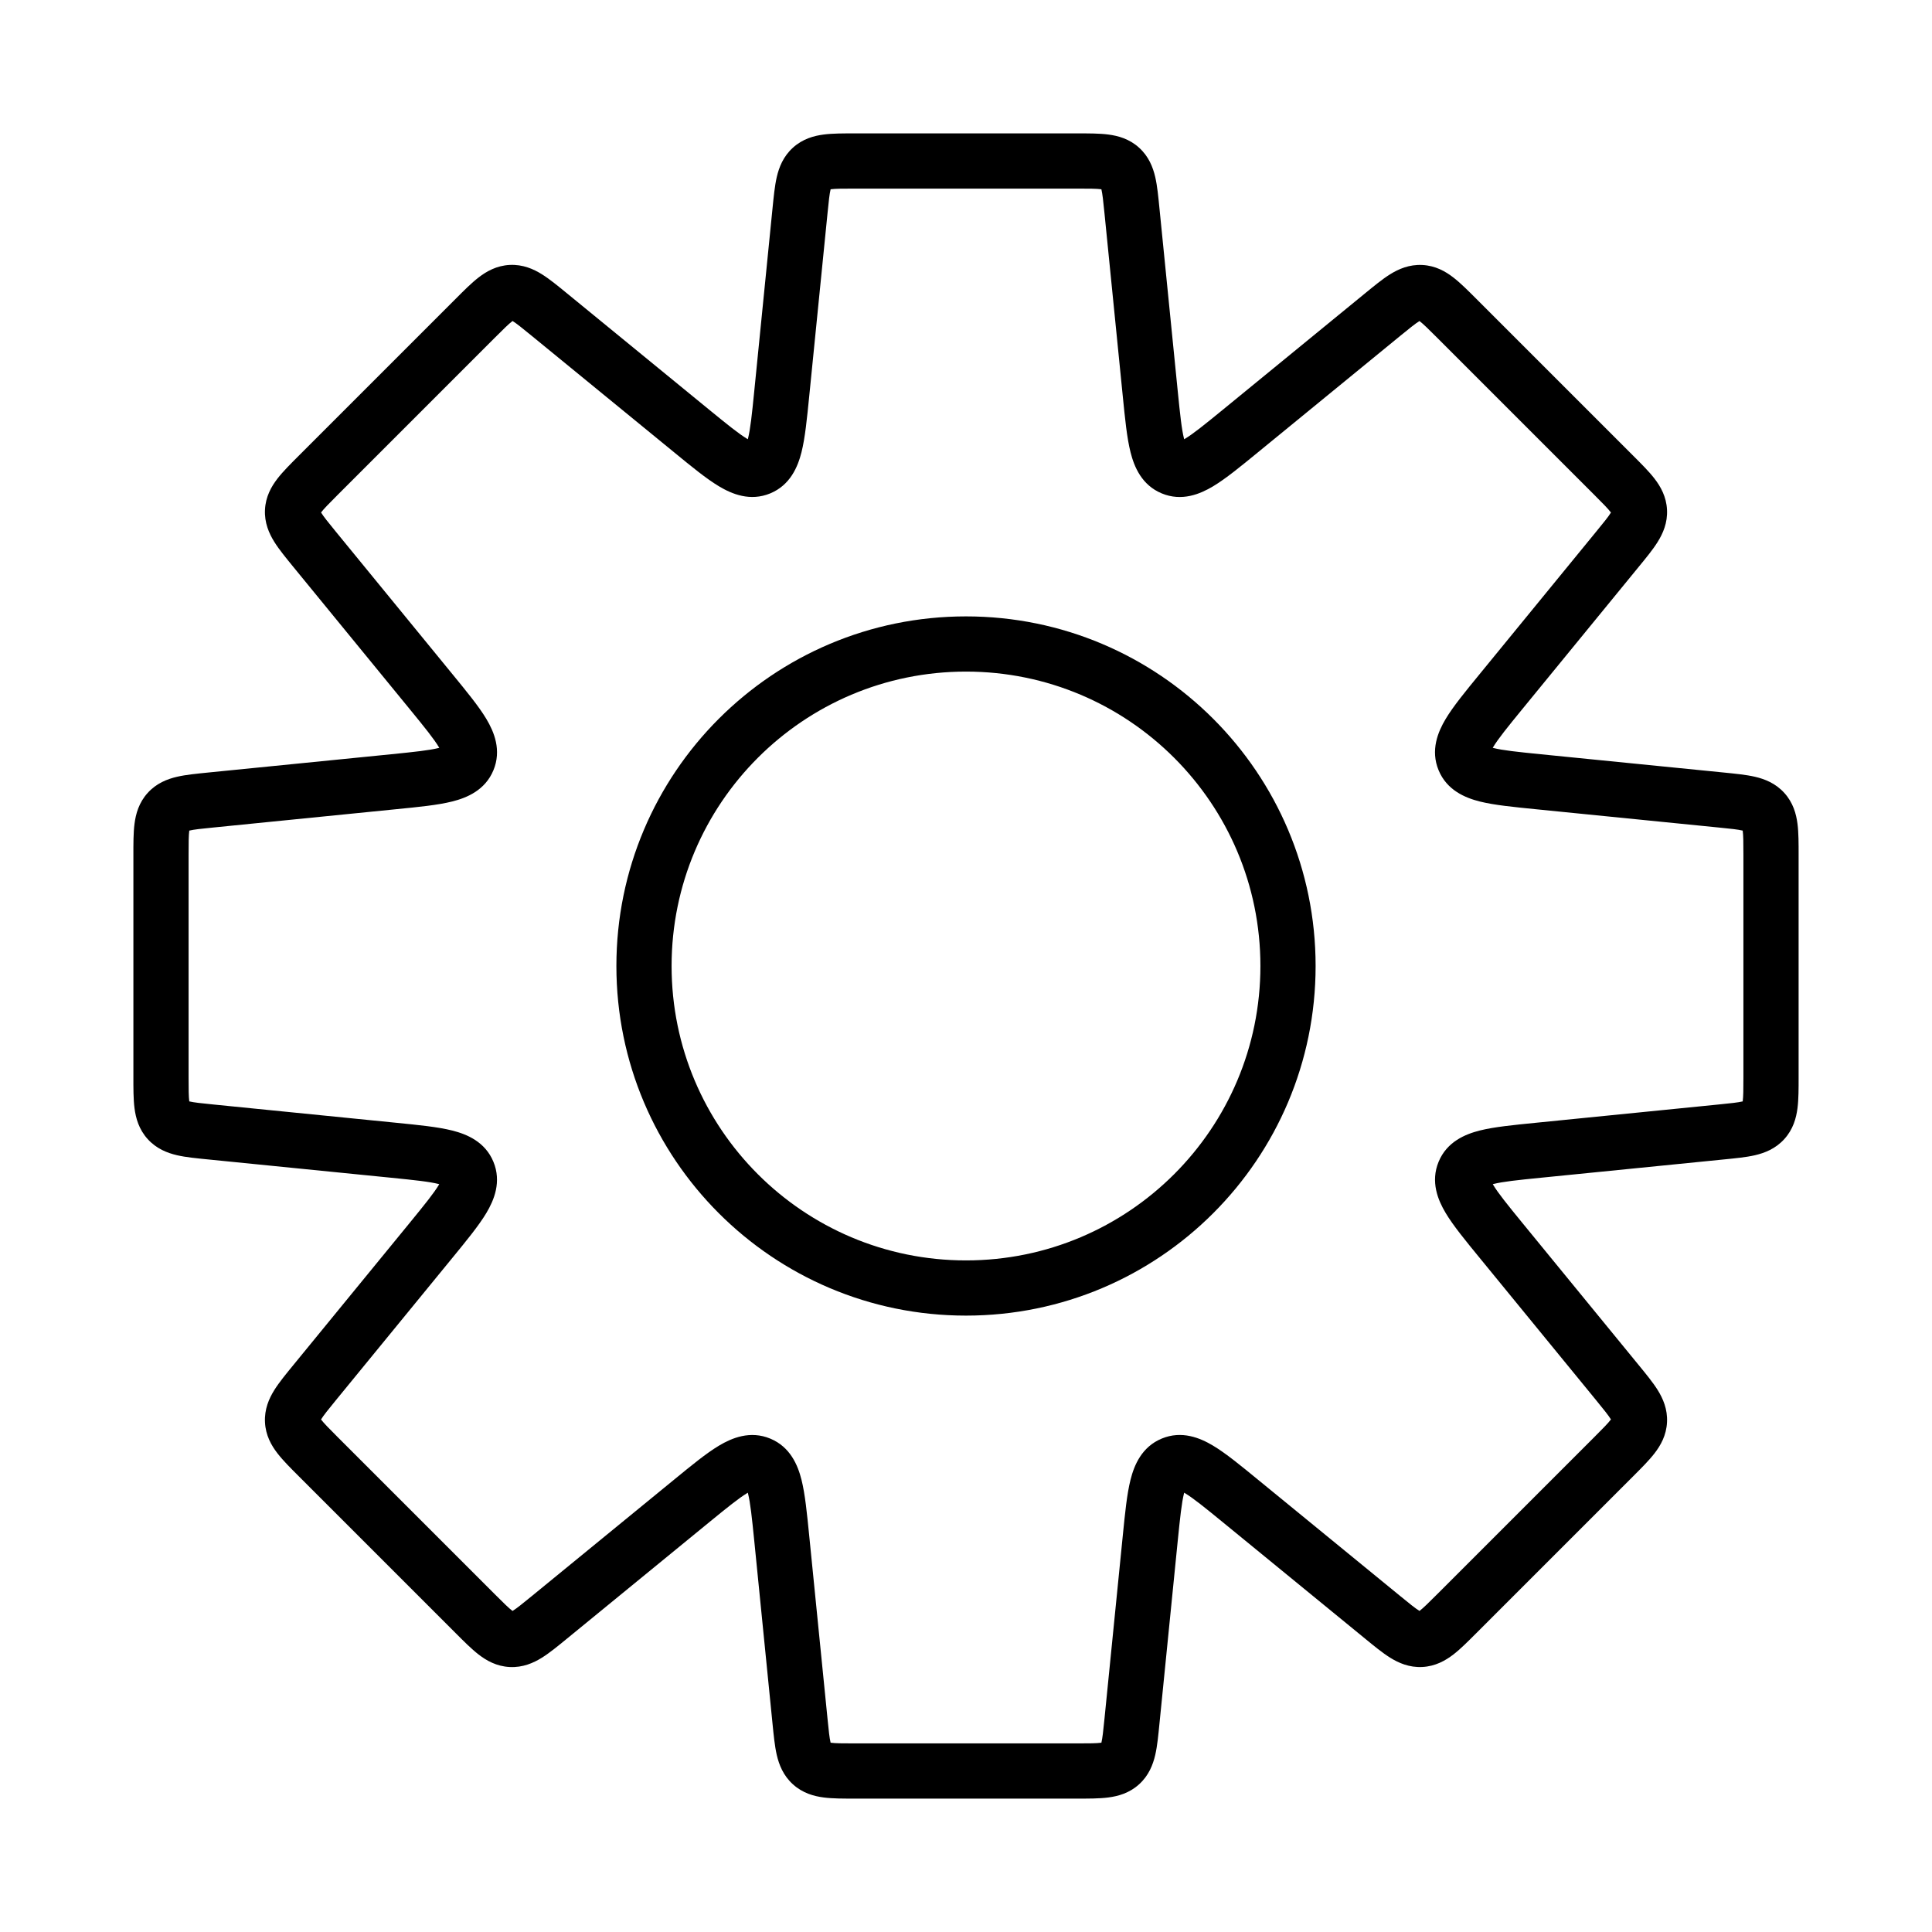 <svg xmlns="http://www.w3.org/2000/svg" width="70" height="70" viewBox="0 0 70 70" fill="none">
  <path d="M41.013 7.634L42.008 7.535L42.008 7.535L41.013 7.634ZM40.599 6.092L39.928 6.833L39.928 6.833L40.599 6.092ZM41.677 14.274L42.672 14.174L42.672 14.174L41.677 14.274ZM44.934 15.623L44.301 14.849L44.301 14.849L44.934 15.623ZM50.098 11.397L49.465 10.623L49.465 10.623L50.098 11.397ZM51.482 10.6L51.432 11.598L51.432 11.598L51.482 10.6ZM52.779 11.531L52.072 12.238L52.072 12.238L52.779 11.531ZM58.469 17.221L59.176 16.514L59.176 16.514L58.469 17.221ZM59.4 18.518L60.399 18.468L60.399 18.468L59.4 18.518ZM58.602 19.902L59.376 20.535L58.602 19.902ZM54.377 25.066L53.603 24.433L53.603 24.433L54.377 25.066ZM53.047 27.525L52.123 27.907L52.123 27.907L53.047 27.525ZM55.726 28.323L55.627 29.318L55.627 29.318L55.726 28.323ZM62.366 28.986L62.465 27.991L62.465 27.991L62.366 28.986ZM63.908 29.401L63.167 30.072L63.167 30.072L63.908 29.401ZM63.908 40.599L63.167 39.928L63.167 39.928L63.908 40.599ZM62.366 41.013L62.465 42.008L62.465 42.008L62.366 41.013ZM55.727 41.677L55.827 42.672L55.827 42.672L55.727 41.677ZM53.048 42.475L52.124 42.092L52.124 42.092L53.048 42.475ZM54.378 44.934L55.152 44.301L55.152 44.301L54.378 44.934ZM58.603 50.097L59.377 49.464L59.377 49.464L58.603 50.097ZM59.401 51.48L60.399 51.53L60.399 51.53L59.401 51.48ZM51.482 59.399L51.532 60.398L51.532 60.398L51.482 59.399ZM50.098 58.601L49.465 59.375L49.465 59.375L50.098 58.601ZM44.934 54.376L45.567 53.602L45.567 53.602L44.934 54.376ZM42.475 53.046L42.093 52.122L42.093 52.122L42.475 53.046ZM41.678 55.725L42.672 55.824L42.672 55.824L41.678 55.725ZM41.013 62.366L42.008 62.465L42.008 62.465L41.013 62.366ZM40.599 63.908L39.928 63.167L39.928 63.167L40.599 63.908ZM29.401 63.908L30.072 63.167L30.072 63.167L29.401 63.908ZM28.987 62.366L27.991 62.465L27.991 62.465L28.987 62.366ZM28.323 55.726L29.318 55.627L29.318 55.627L28.323 55.726ZM25.066 54.377L25.699 55.151L25.699 55.151L25.066 54.377ZM19.902 58.603L20.535 59.377L20.535 59.377L19.902 58.603ZM18.518 59.401L18.468 60.399L18.468 60.399L18.518 59.401ZM17.221 58.469L17.928 57.762L17.928 57.762L17.221 58.469ZM11.531 52.779L12.238 52.072L12.238 52.072L11.531 52.779ZM10.599 51.482L11.598 51.432L11.598 51.432L10.599 51.482ZM11.397 50.098L10.623 49.465L10.623 49.465L11.397 50.098ZM15.623 44.934L14.849 44.301L14.849 44.301L15.623 44.934ZM16.953 42.475L16.029 42.858L16.029 42.858L16.953 42.475ZM14.274 41.677L14.174 42.672L14.174 42.672L14.274 41.677ZM7.634 41.013L7.535 42.008L7.535 42.008L7.634 41.013ZM6.092 40.599L5.35 41.27L5.35 41.27L6.092 40.599ZM5.833 39.023L6.833 39.023L5.833 39.023ZM5.833 30.977L4.833 30.977L5.833 30.977ZM6.092 29.401L6.833 30.072L6.833 30.072L6.092 29.401ZM7.634 28.986V27.986H7.584L7.535 27.991L7.634 28.986ZM7.634 28.986V29.986H7.684L7.734 29.982L7.634 28.986ZM14.275 28.323L14.374 29.317L14.374 29.317L14.275 28.323ZM16.954 27.525L16.03 27.142L16.03 27.142L16.954 27.525ZM15.624 25.066L16.398 24.433L16.398 24.433L15.624 25.066ZM11.397 19.9L10.623 20.534L10.623 20.534L11.397 19.9ZM10.6 18.517L9.601 18.467L9.601 18.467L10.6 18.517ZM11.531 17.22L12.238 17.927L12.238 17.927L11.531 17.22ZM17.221 11.53L17.928 12.237L17.928 12.237L17.221 11.53ZM18.518 10.598L18.468 9.599L18.468 9.599L18.518 10.598ZM19.902 11.396L20.535 10.622L20.535 10.622L19.902 11.396ZM25.066 15.622L25.699 14.848L25.699 14.848L25.066 15.622ZM27.525 16.952L27.142 16.028L27.142 16.028L27.525 16.952ZM28.323 14.273L29.318 14.372L29.318 14.372L28.323 14.273ZM28.987 7.634L29.982 7.734L29.987 7.684V7.634H28.987ZM28.987 7.634L27.991 7.535L27.987 7.584V7.634H28.987ZM29.401 6.092L30.072 6.833L30.072 6.833L29.401 6.092ZM42.008 7.535C41.968 7.133 41.931 6.737 41.856 6.413C41.774 6.062 41.623 5.669 41.27 5.35L39.928 6.833C39.862 6.773 39.874 6.724 39.907 6.865C39.946 7.034 39.973 7.279 40.018 7.734L42.008 7.535ZM42.672 14.174L42.008 7.535L40.018 7.734L40.682 14.373L42.672 14.174ZM42.858 16.029C43.032 16.101 42.987 16.243 42.9 15.896C42.812 15.548 42.758 15.025 42.672 14.174L40.682 14.373C40.761 15.156 40.828 15.858 40.961 16.384C41.093 16.912 41.366 17.576 42.093 17.877L42.858 16.029ZM44.301 14.849C43.639 15.39 43.23 15.721 42.922 15.905C42.615 16.089 42.684 15.957 42.858 16.029L42.093 17.877C42.819 18.178 43.482 17.901 43.949 17.622C44.414 17.343 44.958 16.895 45.567 16.397L44.301 14.849ZM49.465 10.623L44.301 14.849L45.567 16.397L50.731 12.171L49.465 10.623ZM51.532 9.601C51.057 9.577 50.672 9.748 50.366 9.938C50.084 10.114 49.777 10.368 49.465 10.623L50.731 12.171C51.085 11.882 51.277 11.727 51.424 11.636C51.547 11.559 51.522 11.603 51.432 11.598L51.532 9.601ZM53.486 10.824C53.201 10.539 52.92 10.256 52.657 10.053C52.372 9.832 52.006 9.624 51.532 9.601L51.432 11.598C51.342 11.594 51.321 11.548 51.436 11.636C51.573 11.742 51.749 11.915 52.072 12.238L53.486 10.824ZM59.176 16.514L53.486 10.824L52.072 12.238L57.762 17.928L59.176 16.514ZM60.399 18.468C60.375 17.994 60.167 17.628 59.947 17.343C59.744 17.079 59.461 16.799 59.176 16.514L57.762 17.928C58.085 18.251 58.258 18.427 58.364 18.564C58.452 18.679 58.406 18.658 58.402 18.568L60.399 18.468ZM59.376 20.535C59.632 20.223 59.886 19.916 60.061 19.634C60.252 19.328 60.423 18.943 60.399 18.468L58.402 18.568C58.397 18.478 58.441 18.453 58.364 18.576C58.273 18.723 58.118 18.915 57.828 19.268L59.376 20.535ZM55.151 25.699L59.376 20.535L57.828 19.268L53.603 24.433L55.151 25.699ZM53.971 27.142C54.043 27.316 53.911 27.385 54.094 27.078C54.279 26.77 54.61 26.361 55.151 25.699L53.603 24.433C53.105 25.042 52.656 25.586 52.378 26.051C52.099 26.518 51.822 27.181 52.123 27.907L53.971 27.142ZM55.825 27.328C54.975 27.242 54.452 27.188 54.104 27.1C53.757 27.013 53.899 26.968 53.971 27.142L52.123 27.907C52.424 28.634 53.088 28.907 53.616 29.04C54.142 29.172 54.843 29.239 55.627 29.318L55.825 27.328ZM62.465 27.991L55.825 27.328L55.627 29.318L62.266 29.982L62.465 27.991ZM64.65 28.73C64.331 28.377 63.938 28.226 63.587 28.144C63.263 28.069 62.867 28.032 62.465 27.991L62.266 29.982C62.721 30.027 62.966 30.053 63.135 30.093C63.276 30.125 63.227 30.138 63.167 30.072L64.65 28.73ZM65.167 30.977C65.167 30.573 65.169 30.175 65.126 29.845C65.08 29.488 64.969 29.082 64.65 28.73L63.167 30.072C63.106 30.005 63.124 29.957 63.142 30.101C63.165 30.273 63.167 30.52 63.167 30.977H65.167ZM65.167 39.023V30.977H63.167V39.023H65.167ZM64.65 41.27C64.969 40.918 65.08 40.512 65.126 40.155C65.169 39.825 65.167 39.427 65.167 39.023H63.167C63.167 39.48 63.165 39.727 63.142 39.899C63.124 40.043 63.106 39.995 63.167 39.928L64.65 41.27ZM62.465 42.008C62.867 41.968 63.263 41.931 63.587 41.856C63.938 41.774 64.331 41.623 64.65 41.27L63.167 39.928C63.227 39.862 63.276 39.874 63.135 39.907C62.966 39.946 62.721 39.973 62.266 40.018L62.465 42.008ZM55.827 42.672L62.465 42.008L62.266 40.018L55.628 40.682L55.827 42.672ZM53.972 42.858C53.9 43.032 53.758 42.987 54.105 42.9C54.453 42.812 54.976 42.757 55.827 42.672L55.628 40.682C54.845 40.761 54.143 40.828 53.617 40.96C53.089 41.093 52.425 41.366 52.124 42.092L53.972 42.858ZM55.152 44.301C54.611 43.639 54.28 43.23 54.096 42.922C53.912 42.615 54.044 42.684 53.972 42.858L52.124 42.092C51.823 42.819 52.1 43.482 52.379 43.949C52.657 44.414 53.106 44.958 53.604 45.567L55.152 44.301ZM59.377 49.464L55.152 44.301L53.604 45.567L57.829 50.73L59.377 49.464ZM60.399 51.53C60.423 51.056 60.252 50.671 60.062 50.365C59.886 50.083 59.632 49.776 59.377 49.464L57.829 50.73C58.118 51.084 58.273 51.276 58.364 51.423C58.441 51.546 58.397 51.521 58.402 51.431L60.399 51.53ZM59.176 53.485C59.461 53.2 59.744 52.919 59.947 52.656C60.168 52.371 60.376 52.005 60.399 51.53L58.402 51.431C58.406 51.341 58.452 51.32 58.364 51.434C58.258 51.572 58.085 51.748 57.762 52.071L59.176 53.485ZM53.486 59.175L59.176 53.485L57.762 52.071L52.072 57.761L53.486 59.175ZM51.532 60.398C52.006 60.374 52.372 60.166 52.658 59.946C52.921 59.743 53.201 59.46 53.486 59.175L52.072 57.761C51.749 58.084 51.573 58.257 51.436 58.363C51.321 58.451 51.342 58.405 51.432 58.4L51.532 60.398ZM49.465 59.375C49.777 59.631 50.084 59.884 50.366 60.06C50.672 60.251 51.057 60.422 51.532 60.398L51.432 58.4C51.522 58.396 51.547 58.44 51.425 58.363C51.277 58.271 51.085 58.117 50.732 57.827L49.465 59.375ZM44.301 55.15L49.465 59.375L50.732 57.827L45.567 53.602L44.301 55.15ZM42.858 53.969C42.684 54.041 42.615 53.91 42.922 54.093C43.23 54.278 43.639 54.609 44.301 55.15L45.567 53.602C44.958 53.104 44.414 52.655 43.949 52.377C43.482 52.098 42.819 51.821 42.093 52.122L42.858 53.969ZM42.672 55.824C42.758 54.974 42.813 54.451 42.9 54.102C42.987 53.756 43.032 53.897 42.858 53.969L42.093 52.122C41.366 52.423 41.093 53.087 40.961 53.614C40.828 54.141 40.761 54.842 40.682 55.625L42.672 55.824ZM42.008 62.465L42.672 55.824L40.682 55.625L40.018 62.266L42.008 62.465ZM41.27 64.65C41.623 64.331 41.774 63.938 41.856 63.587C41.931 63.263 41.968 62.867 42.008 62.465L40.018 62.266C39.973 62.721 39.946 62.966 39.907 63.135C39.874 63.276 39.862 63.227 39.928 63.167L41.27 64.65ZM39.023 65.167C39.427 65.167 39.825 65.169 40.155 65.126C40.512 65.08 40.918 64.969 41.27 64.65L39.928 63.167C39.995 63.106 40.043 63.124 39.899 63.142C39.727 63.165 39.48 63.167 39.023 63.167V65.167ZM30.977 65.167H39.023V63.167H30.977V65.167ZM28.73 64.65C29.082 64.969 29.488 65.08 29.845 65.126C30.175 65.169 30.573 65.167 30.977 65.167V63.167C30.52 63.167 30.273 63.165 30.101 63.142C29.957 63.124 30.005 63.106 30.072 63.167L28.73 64.65ZM27.991 62.465C28.032 62.867 28.069 63.263 28.144 63.587C28.226 63.938 28.377 64.331 28.73 64.65L30.072 63.167C30.138 63.227 30.125 63.276 30.093 63.135C30.053 62.966 30.027 62.721 29.982 62.266L27.991 62.465ZM27.328 55.825L27.991 62.465L29.982 62.266L29.318 55.627L27.328 55.825ZM27.142 53.971C26.968 53.899 27.013 53.757 27.1 54.104C27.188 54.452 27.242 54.975 27.328 55.825L29.318 55.627C29.239 54.843 29.172 54.142 29.04 53.616C28.907 53.088 28.634 52.424 27.907 52.123L27.142 53.971ZM25.699 55.151C26.361 54.61 26.77 54.279 27.078 54.094C27.385 53.911 27.316 54.043 27.142 53.971L27.907 52.123C27.181 51.822 26.518 52.099 26.051 52.378C25.586 52.656 25.042 53.105 24.433 53.603L25.699 55.151ZM20.535 59.377L25.699 55.151L24.433 53.603L19.268 57.829L20.535 59.377ZM18.468 60.399C18.943 60.423 19.328 60.252 19.634 60.062C19.916 59.886 20.223 59.632 20.535 59.377L19.268 57.829C18.915 58.118 18.723 58.273 18.575 58.364C18.452 58.441 18.478 58.397 18.568 58.402L18.468 60.399ZM16.514 59.176C16.799 59.461 17.079 59.744 17.342 59.947C17.628 60.168 17.994 60.376 18.468 60.399L18.568 58.402C18.658 58.406 18.679 58.452 18.564 58.364C18.427 58.258 18.251 58.085 17.928 57.762L16.514 59.176ZM10.824 53.486L16.514 59.176L17.928 57.762L12.238 52.072L10.824 53.486ZM9.601 51.532C9.624 52.006 9.832 52.372 10.053 52.657C10.256 52.92 10.539 53.201 10.824 53.486L12.238 52.072C11.915 51.749 11.742 51.573 11.636 51.436C11.547 51.321 11.594 51.342 11.598 51.432L9.601 51.532ZM10.623 49.465C10.368 49.777 10.114 50.084 9.938 50.366C9.747 50.672 9.577 51.057 9.601 51.532L11.598 51.432C11.603 51.522 11.559 51.547 11.635 51.425C11.727 51.277 11.882 51.085 12.171 50.731L10.623 49.465ZM14.849 44.301L10.623 49.465L12.171 50.731L16.397 45.567L14.849 44.301ZM16.029 42.858C15.957 42.684 16.089 42.615 15.905 42.922C15.721 43.23 15.39 43.639 14.849 44.301L16.397 45.567C16.895 44.958 17.343 44.414 17.622 43.949C17.901 43.482 18.178 42.819 17.877 42.093L16.029 42.858ZM14.174 42.672C15.025 42.758 15.548 42.812 15.896 42.9C16.243 42.987 16.101 43.032 16.029 42.858L17.877 42.093C17.576 41.366 16.912 41.093 16.384 40.961C15.858 40.828 15.156 40.761 14.373 40.682L14.174 42.672ZM7.535 42.008L14.174 42.672L14.373 40.682L7.734 40.018L7.535 42.008ZM5.35 41.27C5.669 41.623 6.062 41.774 6.413 41.856C6.737 41.931 7.133 41.968 7.535 42.008L7.734 40.018C7.279 39.973 7.034 39.946 6.865 39.907C6.724 39.874 6.773 39.862 6.833 39.928L5.35 41.27ZM4.833 39.023C4.833 39.427 4.831 39.825 4.874 40.155C4.92 40.512 5.031 40.918 5.35 41.27L6.833 39.928C6.894 39.995 6.876 40.043 6.857 39.899C6.835 39.727 6.833 39.48 6.833 39.023L4.833 39.023ZM4.833 30.977L4.833 39.023L6.833 39.023L6.833 30.977L4.833 30.977ZM5.35 28.73C5.031 29.082 4.92 29.488 4.874 29.845C4.831 30.175 4.833 30.573 4.833 30.977L6.833 30.977C6.833 30.52 6.835 30.273 6.857 30.101C6.876 29.957 6.894 30.005 6.833 30.072L5.35 28.73ZM7.535 27.991C7.133 28.032 6.737 28.069 6.413 28.144C6.062 28.226 5.669 28.377 5.35 28.73L6.833 30.072C6.773 30.138 6.724 30.125 6.865 30.093C7.034 30.053 7.279 30.027 7.734 29.982L7.535 27.991ZM7.634 27.986H7.634V29.986H7.634V27.986ZM14.175 27.328L7.535 27.991L7.734 29.982L14.374 29.317L14.175 27.328ZM16.03 27.142C16.102 26.968 16.244 27.013 15.897 27.1C15.549 27.187 15.026 27.242 14.175 27.328L14.374 29.317C15.157 29.239 15.859 29.172 16.385 29.039C16.913 28.907 17.577 28.634 17.878 27.907L16.03 27.142ZM14.85 25.699C15.391 26.361 15.722 26.77 15.906 27.078C16.09 27.384 15.958 27.316 16.03 27.142L17.878 27.907C18.179 27.181 17.902 26.518 17.623 26.051C17.345 25.586 16.896 25.042 16.398 24.433L14.85 25.699ZM10.623 20.534L14.85 25.699L16.398 24.433L12.171 19.267L10.623 20.534ZM9.601 18.467C9.577 18.942 9.748 19.326 9.938 19.632C10.114 19.914 10.368 20.221 10.623 20.534L12.171 19.267C11.882 18.913 11.727 18.721 11.636 18.574C11.559 18.451 11.603 18.477 11.598 18.567L9.601 18.467ZM10.824 16.513C10.539 16.798 10.256 17.078 10.053 17.341C9.832 17.627 9.624 17.992 9.601 18.467L11.598 18.567C11.594 18.657 11.548 18.678 11.636 18.563C11.742 18.426 11.915 18.25 12.238 17.927L10.824 16.513ZM16.514 10.823L10.824 16.513L12.238 17.927L17.928 12.237L16.514 10.823ZM18.468 9.599C17.994 9.623 17.628 9.831 17.343 10.051C17.079 10.254 16.799 10.537 16.514 10.823L17.928 12.237C18.251 11.914 18.427 11.741 18.564 11.635C18.679 11.546 18.658 11.592 18.568 11.597L18.468 9.599ZM20.535 10.622C20.223 10.367 19.916 10.113 19.634 9.937C19.328 9.746 18.943 9.576 18.468 9.599L18.568 11.597C18.478 11.601 18.453 11.558 18.576 11.634C18.723 11.726 18.915 11.881 19.268 12.17L20.535 10.622ZM25.699 14.848L20.535 10.622L19.268 12.17L24.433 16.395L25.699 14.848ZM27.142 16.028C27.316 15.956 27.385 16.088 27.078 15.904C26.77 15.72 26.361 15.389 25.699 14.848L24.433 16.395C25.042 16.894 25.586 17.342 26.052 17.621C26.518 17.9 27.181 18.177 27.908 17.876L27.142 16.028ZM27.328 14.173C27.243 15.024 27.188 15.547 27.1 15.895C27.013 16.242 26.968 16.1 27.142 16.028L27.908 17.876C28.634 17.575 28.907 16.91 29.04 16.383C29.172 15.857 29.239 15.155 29.318 14.372L27.328 14.173ZM27.991 7.535L27.328 14.173L29.318 14.372L29.982 7.734L27.991 7.535ZM27.987 7.634V7.634H29.987V7.634H27.987ZM28.73 5.35C28.377 5.669 28.226 6.062 28.144 6.413C28.069 6.737 28.032 7.133 27.991 7.535L29.982 7.734C30.027 7.279 30.053 7.034 30.093 6.865C30.125 6.724 30.138 6.773 30.072 6.833L28.73 5.35ZM30.977 4.833C30.573 4.833 30.175 4.831 29.845 4.874C29.488 4.92 29.082 5.031 28.73 5.35L30.072 6.833C30.005 6.894 29.957 6.876 30.101 6.857C30.273 6.835 30.52 6.833 30.977 6.833V4.833ZM39.023 4.833H30.977V6.833H39.023V4.833ZM41.27 5.35C40.918 5.031 40.512 4.92 40.155 4.874C39.825 4.831 39.427 4.833 39.023 4.833V6.833C39.48 6.833 39.727 6.835 39.899 6.857C40.043 6.876 39.995 6.894 39.928 6.833L41.27 5.35ZM45.667 35C45.667 40.891 40.891 45.667 35 45.667V47.667C41.996 47.667 47.667 41.996 47.667 35H45.667ZM35 24.333C40.891 24.333 45.667 29.109 45.667 35H47.667C47.667 28.004 41.996 22.333 35 22.333V24.333ZM24.333 35C24.333 29.109 29.109 24.333 35 24.333V22.333C28.004 22.333 22.333 28.004 22.333 35H24.333ZM35 45.667C29.109 45.667 24.333 40.891 24.333 35H22.333C22.333 41.996 28.004 47.667 35 47.667V45.667Z" fill="black"/>
</svg>